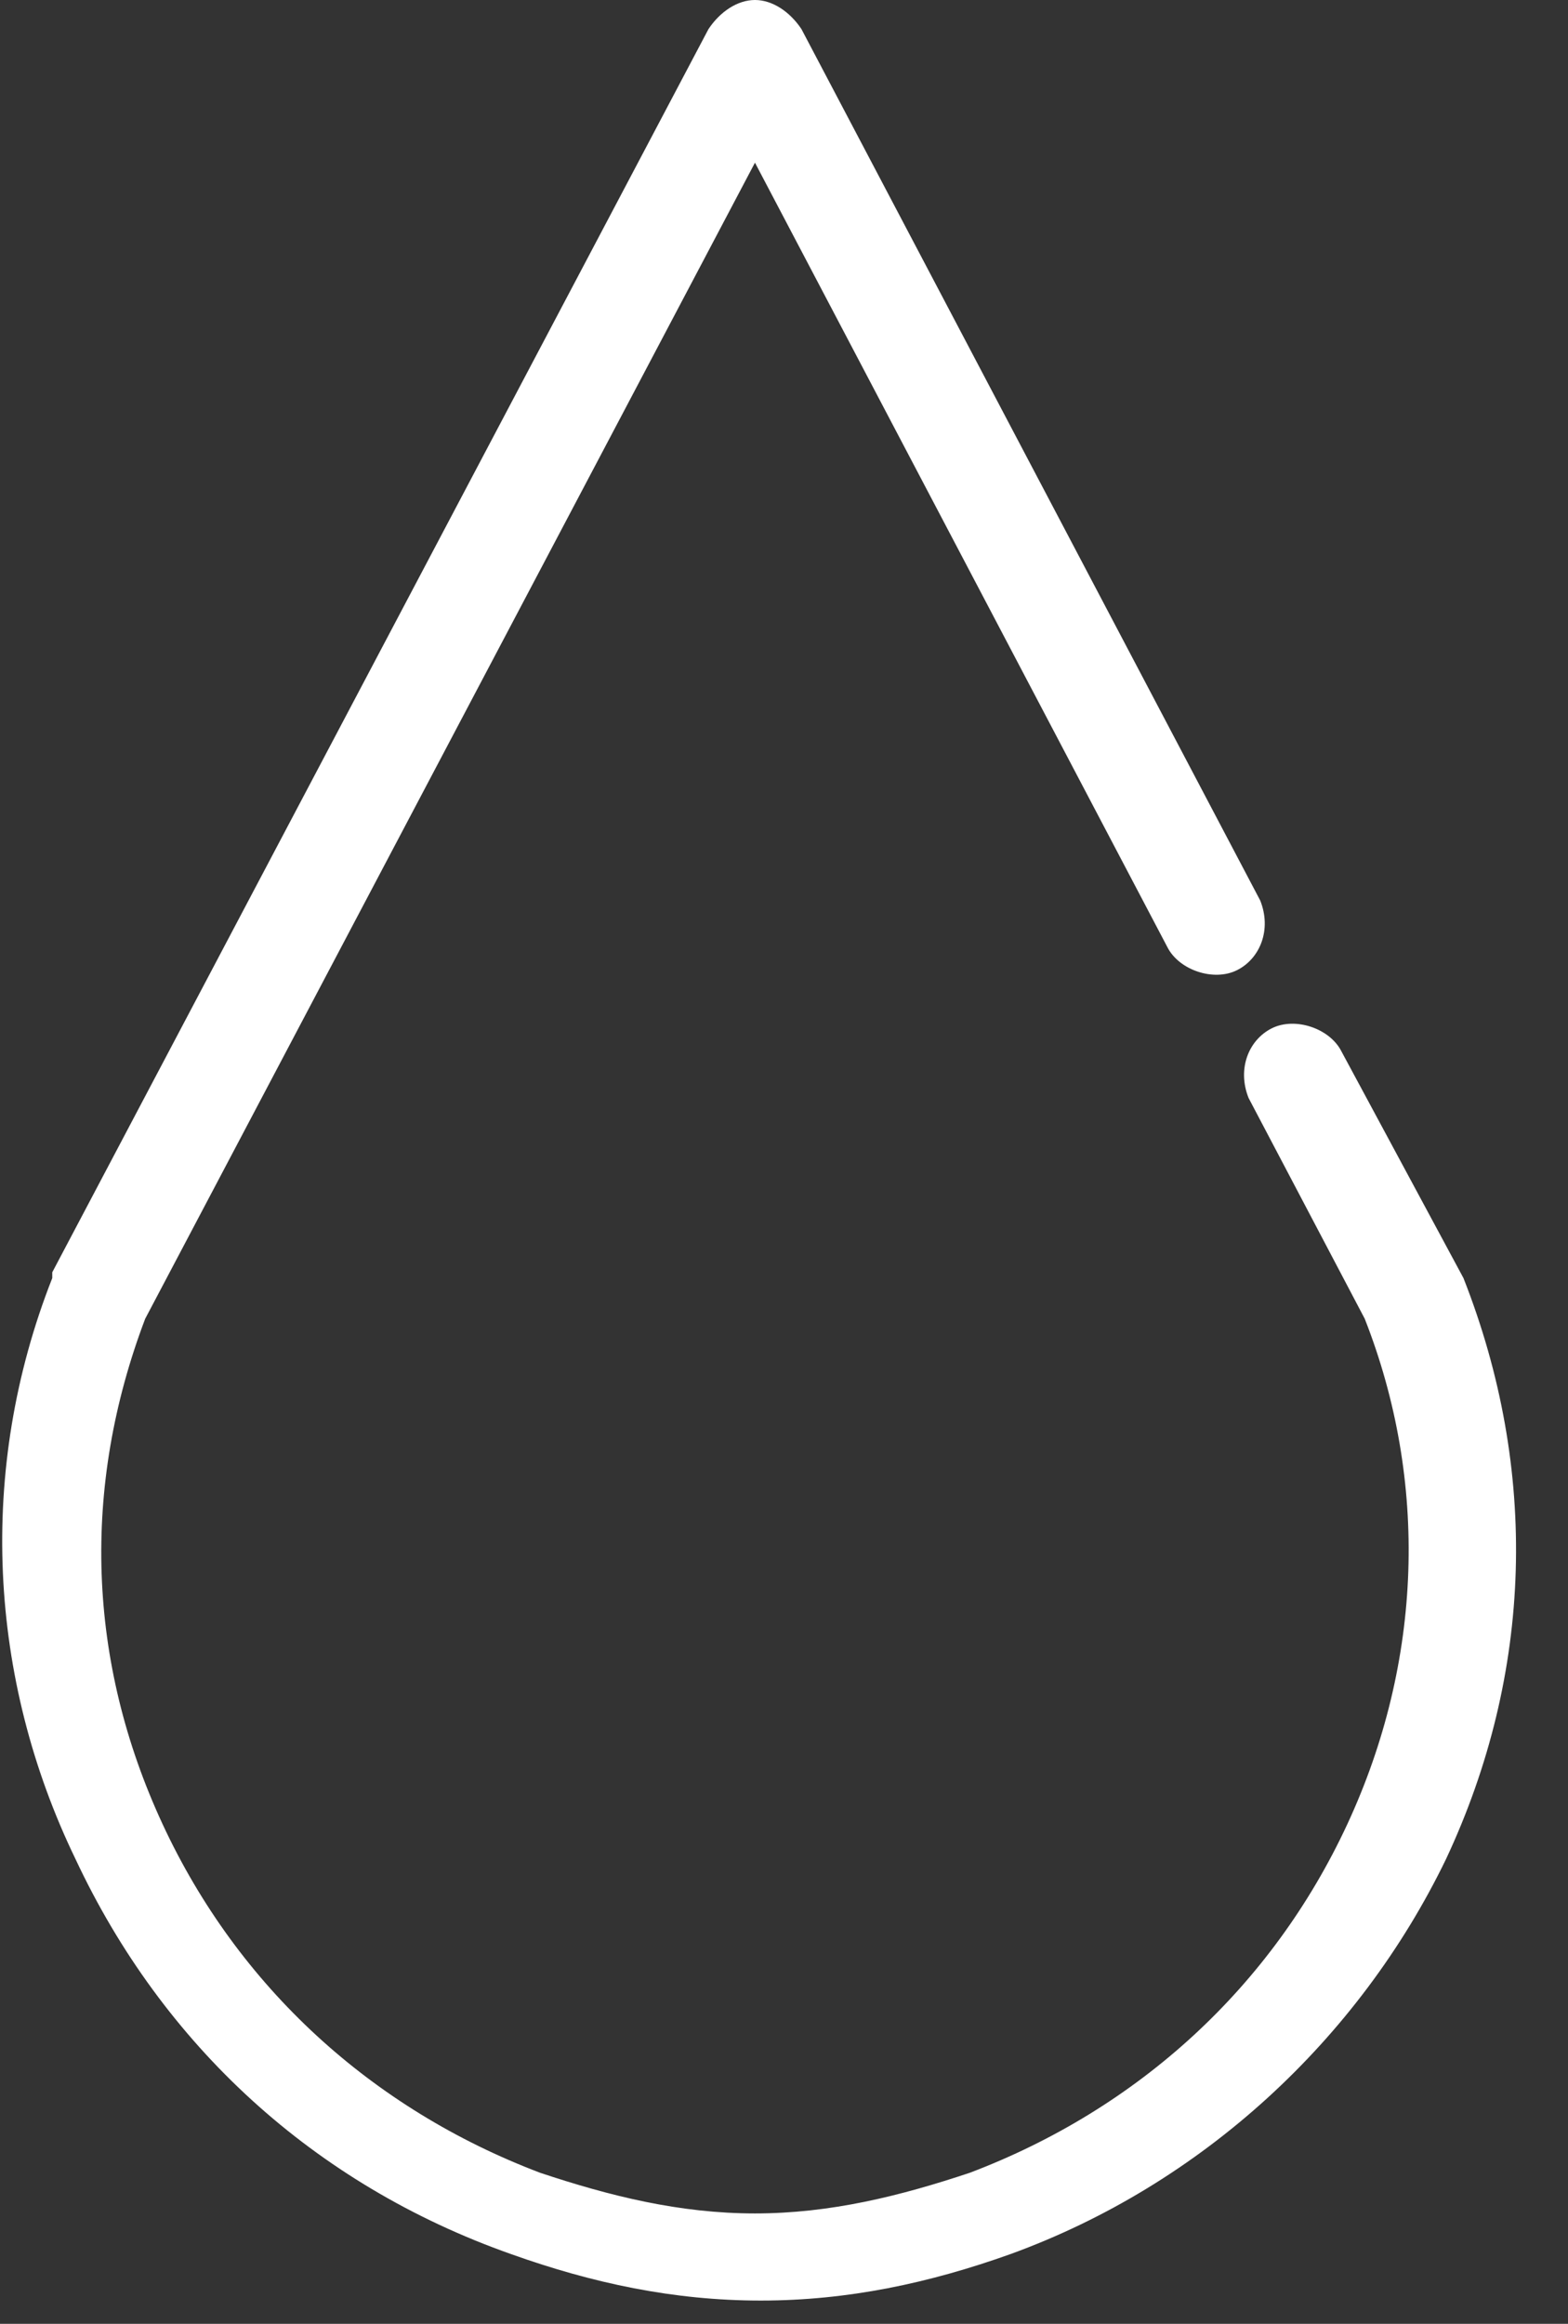 <?xml version="1.0" encoding="utf-8"?>
<!-- Generator: Adobe Illustrator 22.1.0, SVG Export Plug-In . SVG Version: 6.00 Build 0)  -->
<svg version="1.1" id="icon" xmlns="http://www.w3.org/2000/svg" xmlns:xlink="http://www.w3.org/1999/xlink" x="0px" y="0px"
	 viewBox="0 0 27 40" style="enable-background:new 0 0 27 40;" xml:space="preserve">
<rect x="0" y="0" width="27" height="40" fill="#333333" stroke="none"/>
<style type="text/css">
	.st0{fill:#FFFFFF;}
</style>
<g id="drop" transform="translate(1205, 999)">
	<path id="Shape" class="st0" d="M-1179.8-977C-1179.8-977-1179.8-977.1-1179.8-977l-2.1-3.9c-0.2-0.4-0.8-0.6-1.2-0.4
		c-0.4,0.2-0.6,0.7-0.4,1.2l2,3.8c1.1,2.8,1,5.9-0.3,8.7s-3.6,4.9-6.5,6c-1.2,0.4-2.4,0.7-3.7,0.7c-1.3,0-2.5-0.3-3.7-0.7
		c-2.9-1.1-5.2-3.2-6.5-6s-1.4-5.8-0.3-8.7l10.5-19.9l7.1,13.5c0.2,0.4,0.8,0.6,1.2,0.4c0.4-0.2,0.6-0.7,0.4-1.2l-7.9-15
		c-0.2-0.3-0.5-0.5-0.8-0.5s-0.6,0.2-0.8,0.5l-11.3,21.4v0.1c-1.3,3.3-1.1,6.9,0.4,10c1.5,3.2,4.1,5.6,7.5,6.8
		c1.4,0.5,2.8,0.8,4.3,0.8l0,0l0,0c1.5,0,2.9-0.3,4.3-0.8c3.3-1.2,6-3.7,7.5-6.8C-1178.6-970.2-1178.5-973.7-1179.8-977z"/>
</g>
</svg>
